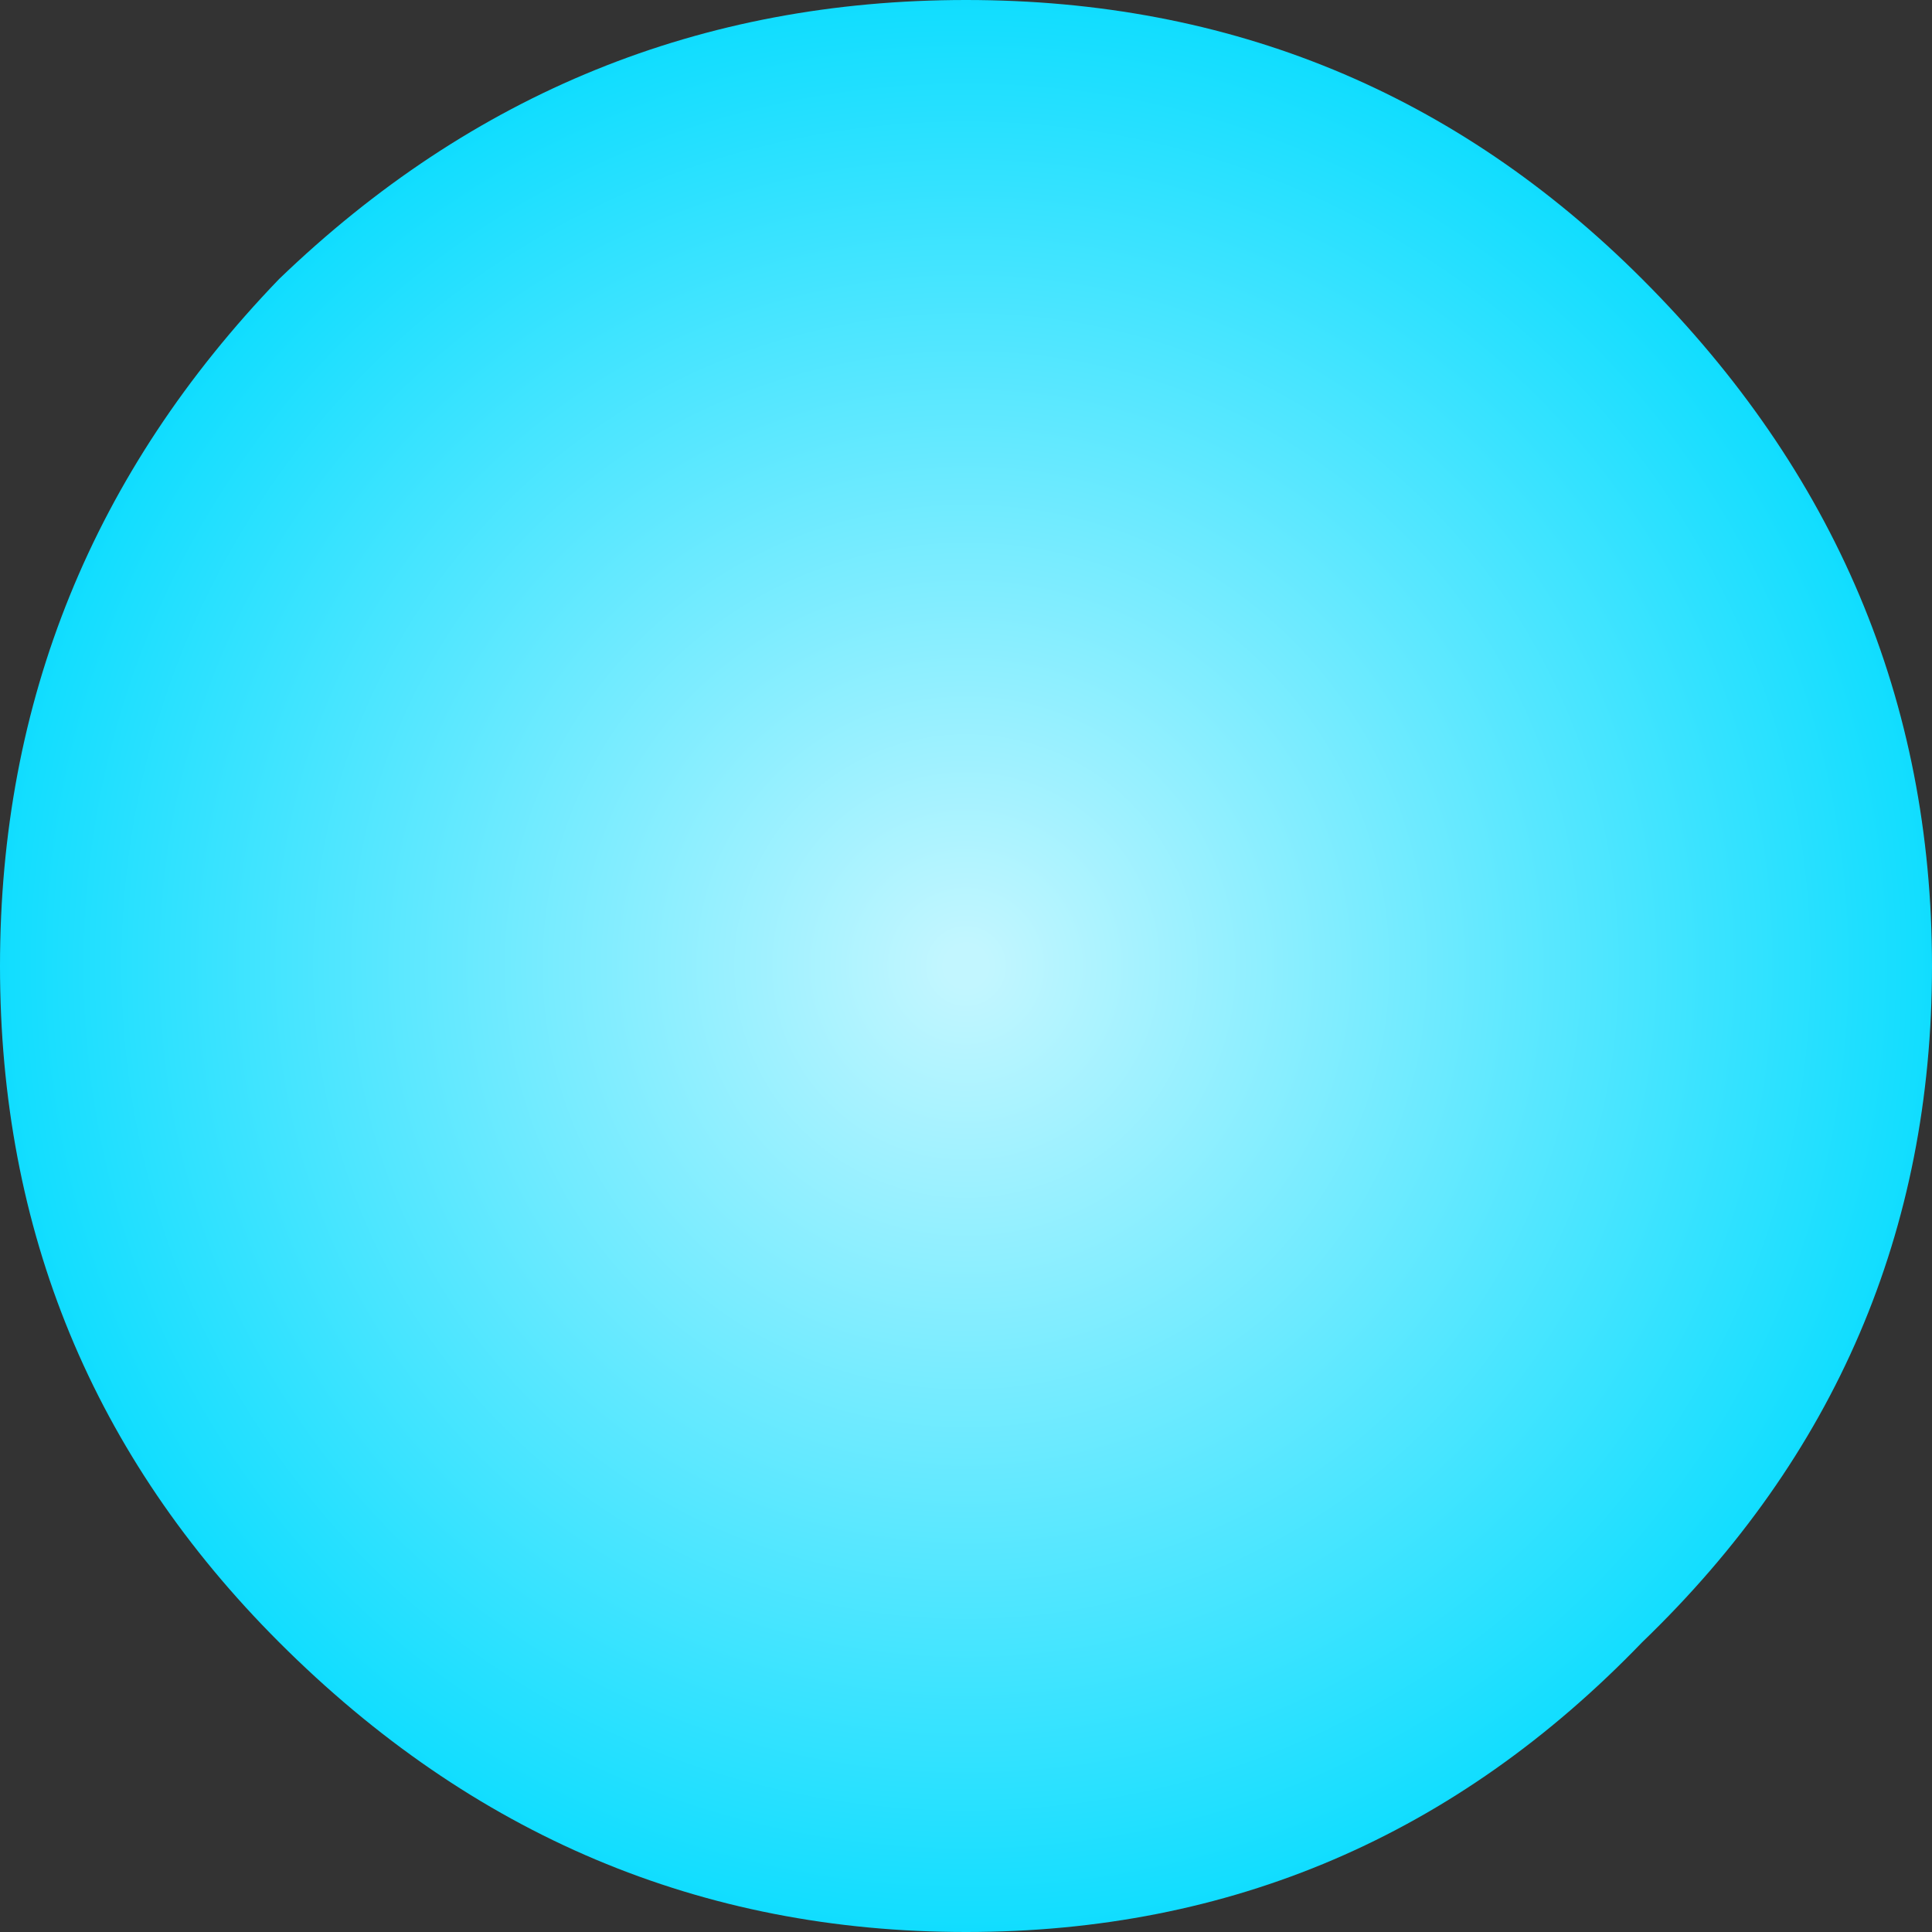<?xml version="1.0" encoding="UTF-8" standalone="no"?>
<svg xmlns:ffdec="https://www.free-decompiler.com/flash" xmlns:xlink="http://www.w3.org/1999/xlink" ffdec:objectType="shape" height="9.0px" width="9.0px" xmlns="http://www.w3.org/2000/svg">
  <rect width="100%" height="100%" fill="#333333" stroke="none"/>
  <g transform="matrix(1.0, 0.0, 0.0, 1.0, 0.0, 0.0)">
    <path d="M0.0 4.5 Q0.0 2.65 1.3 1.3 2.65 0.0 4.5 0.0 6.35 0.0 7.65 1.3 9.0 2.65 9.0 4.5 9.0 6.35 7.65 7.65 6.35 9.0 4.5 9.0 2.65 9.0 1.3 7.65 0.0 6.35 0.0 4.5" fill="url(#gradient0)" fill-rule="evenodd" stroke="none"/>
  </g>
  <defs>
    <radialGradient cx="0" cy="0" gradientTransform="matrix(0.006, 0.0, 0.0, 0.006, 4.5, 4.5)" gradientUnits="userSpaceOnUse" id="gradient0" r="819.2" spreadMethod="pad">
      <stop offset="0.02" stop-color="#c2f6ff"/>
      <stop offset="1.0" stop-color="#00dbff"/>
    </radialGradient>
  </defs>
</svg>
